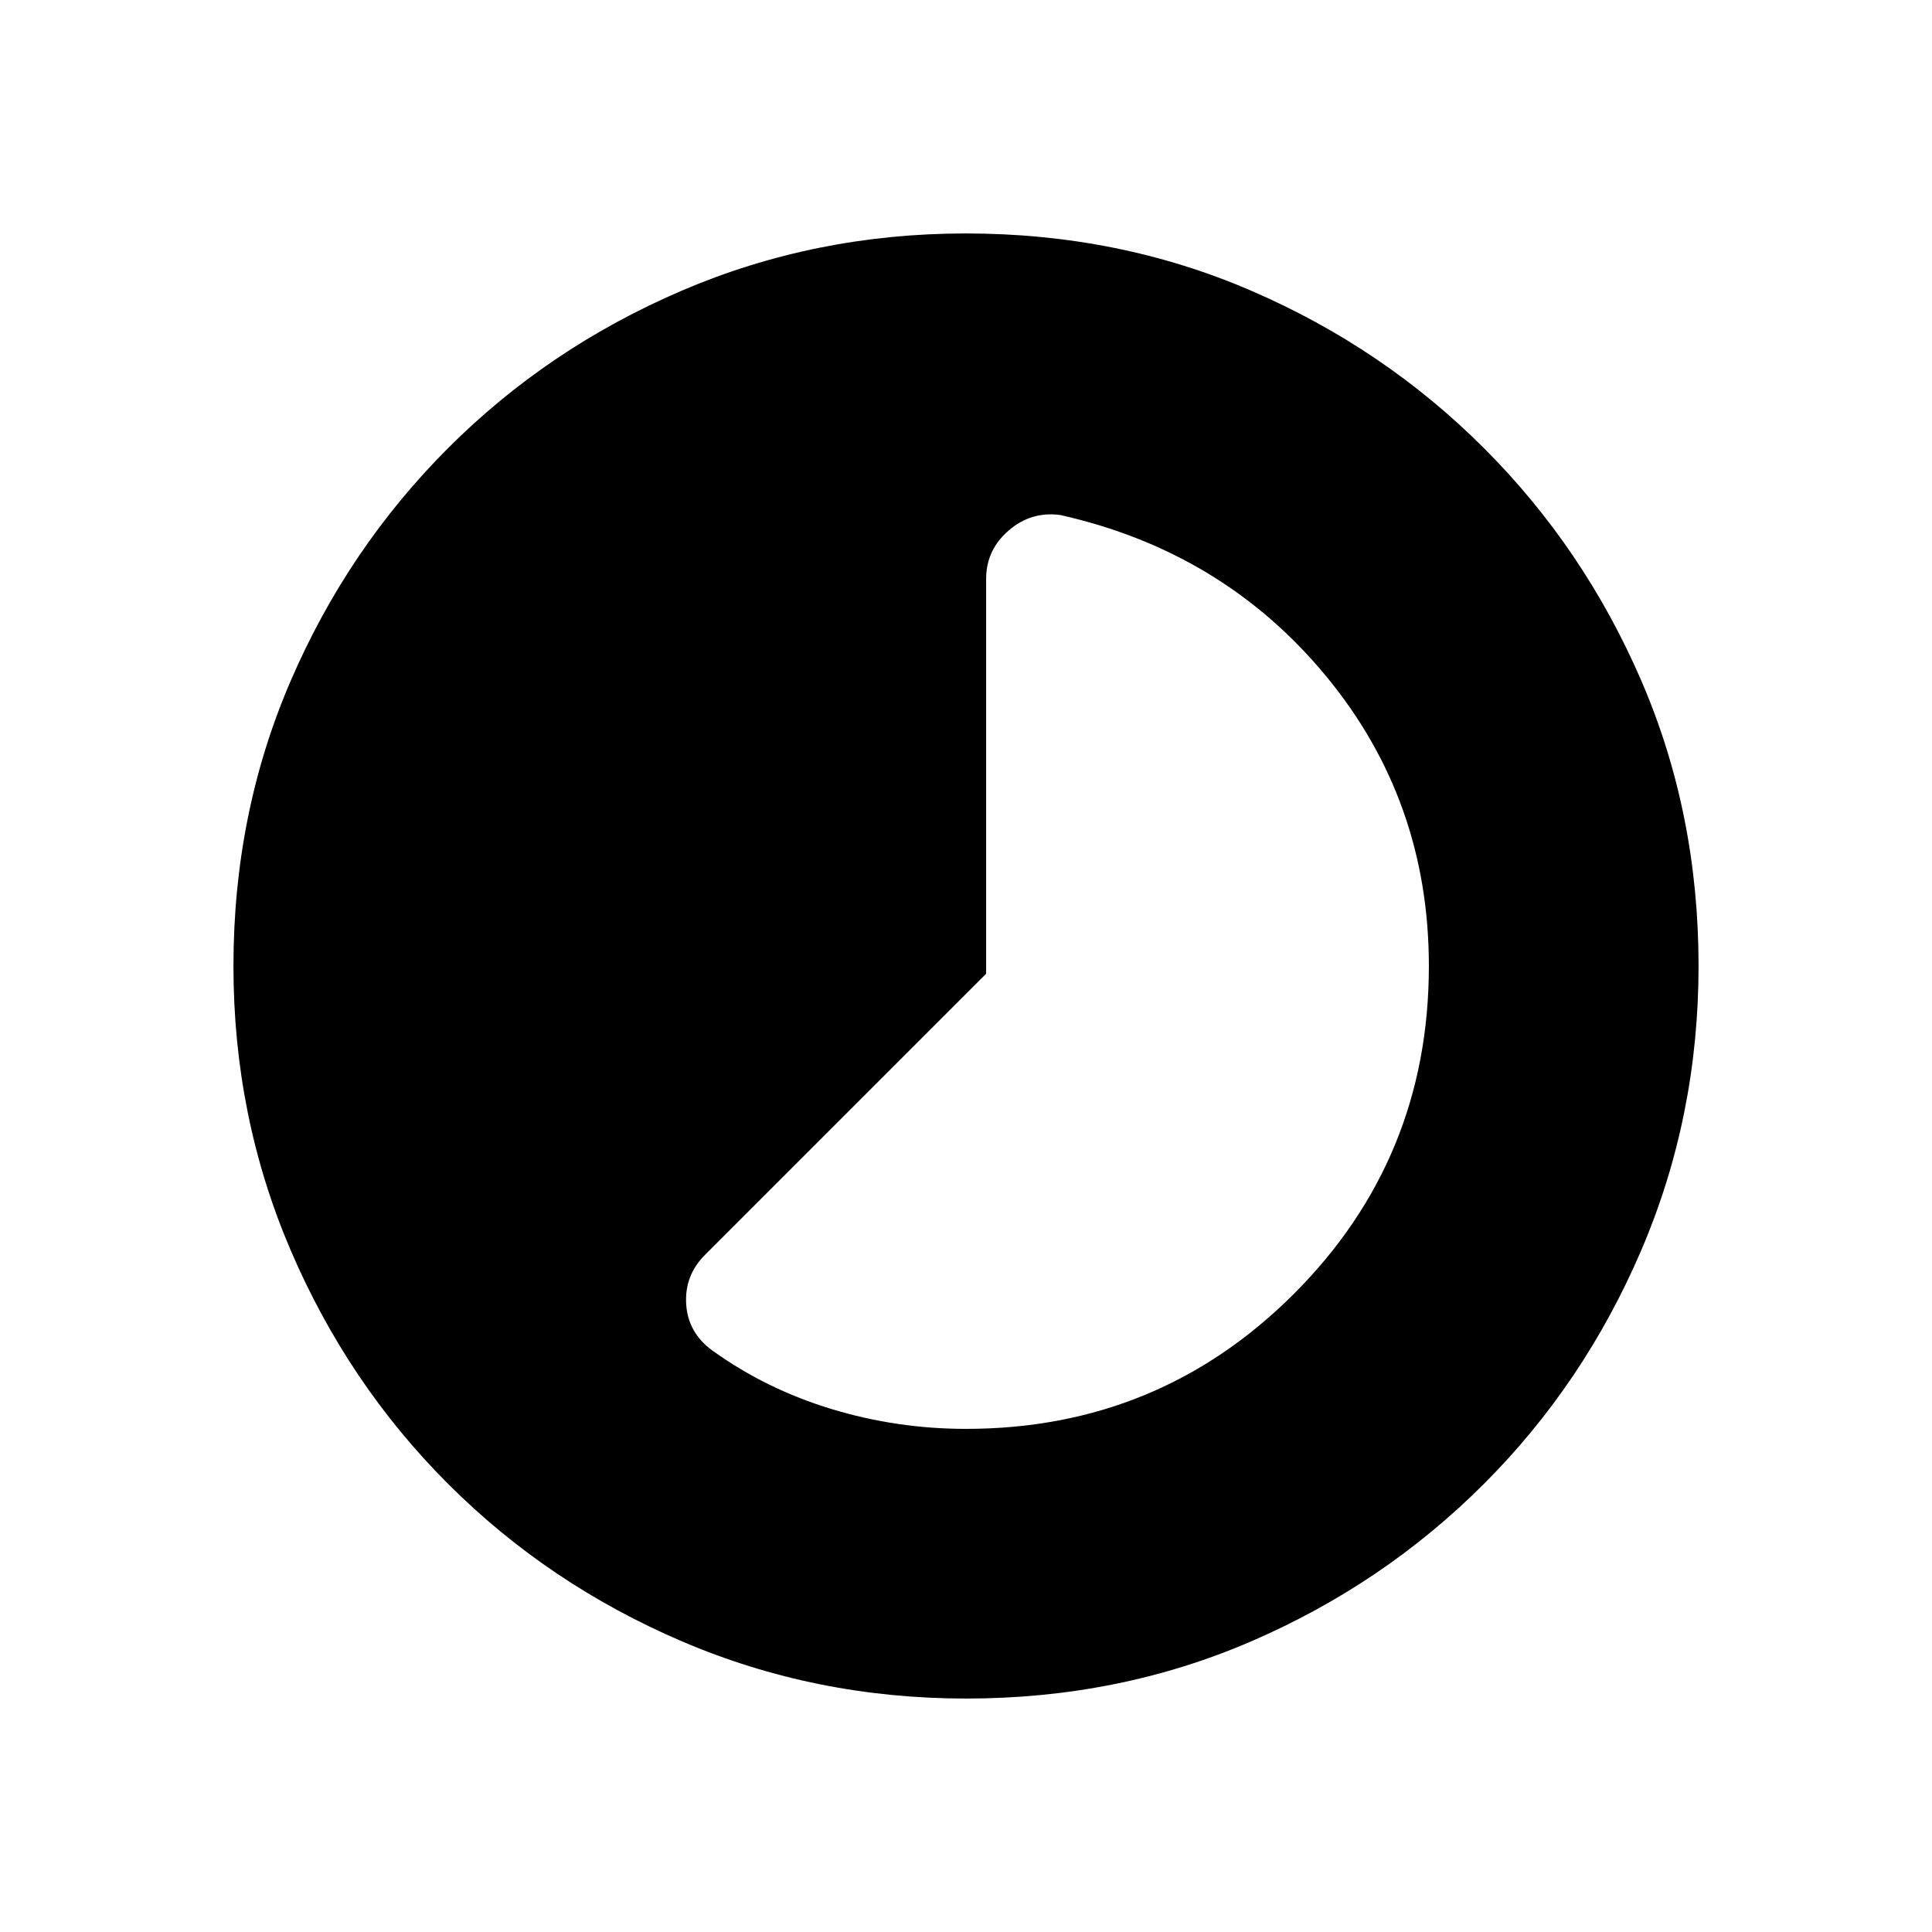 <svg xmlns="http://www.w3.org/2000/svg" height="20" viewBox="0 -960 960 960" width="20"><path d="M480-250q95.83 0 162.92-67.08Q710-384.17 710-480q0-82.23-51.12-144.08-51.11-61.84-131.96-80-14.46-2-25.69 7.66Q490-686.77 490-672.31v196.16L350.31-336.46q-10.23 10.23-9.35 24.5.89 14.27 13.12 23.11 26.69 19.16 59.13 29Q445.66-250 480-250Zm.07 134q-74.84 0-141.21-28.42t-116.18-78.21q-49.81-49.79-78.25-116.13Q116-405.1 116-479.93q0-75.84 28.42-141.71t78.21-115.68q49.79-49.81 116.13-78.25Q405.1-844 479.93-844q75.84 0 141.71 28.42t115.68 78.21q49.81 49.79 78.25 115.63Q844-555.9 844-480.07q0 74.84-28.42 141.21t-78.21 116.18q-49.79 49.81-115.63 78.25Q555.9-116 480.07-116Z"/></svg>